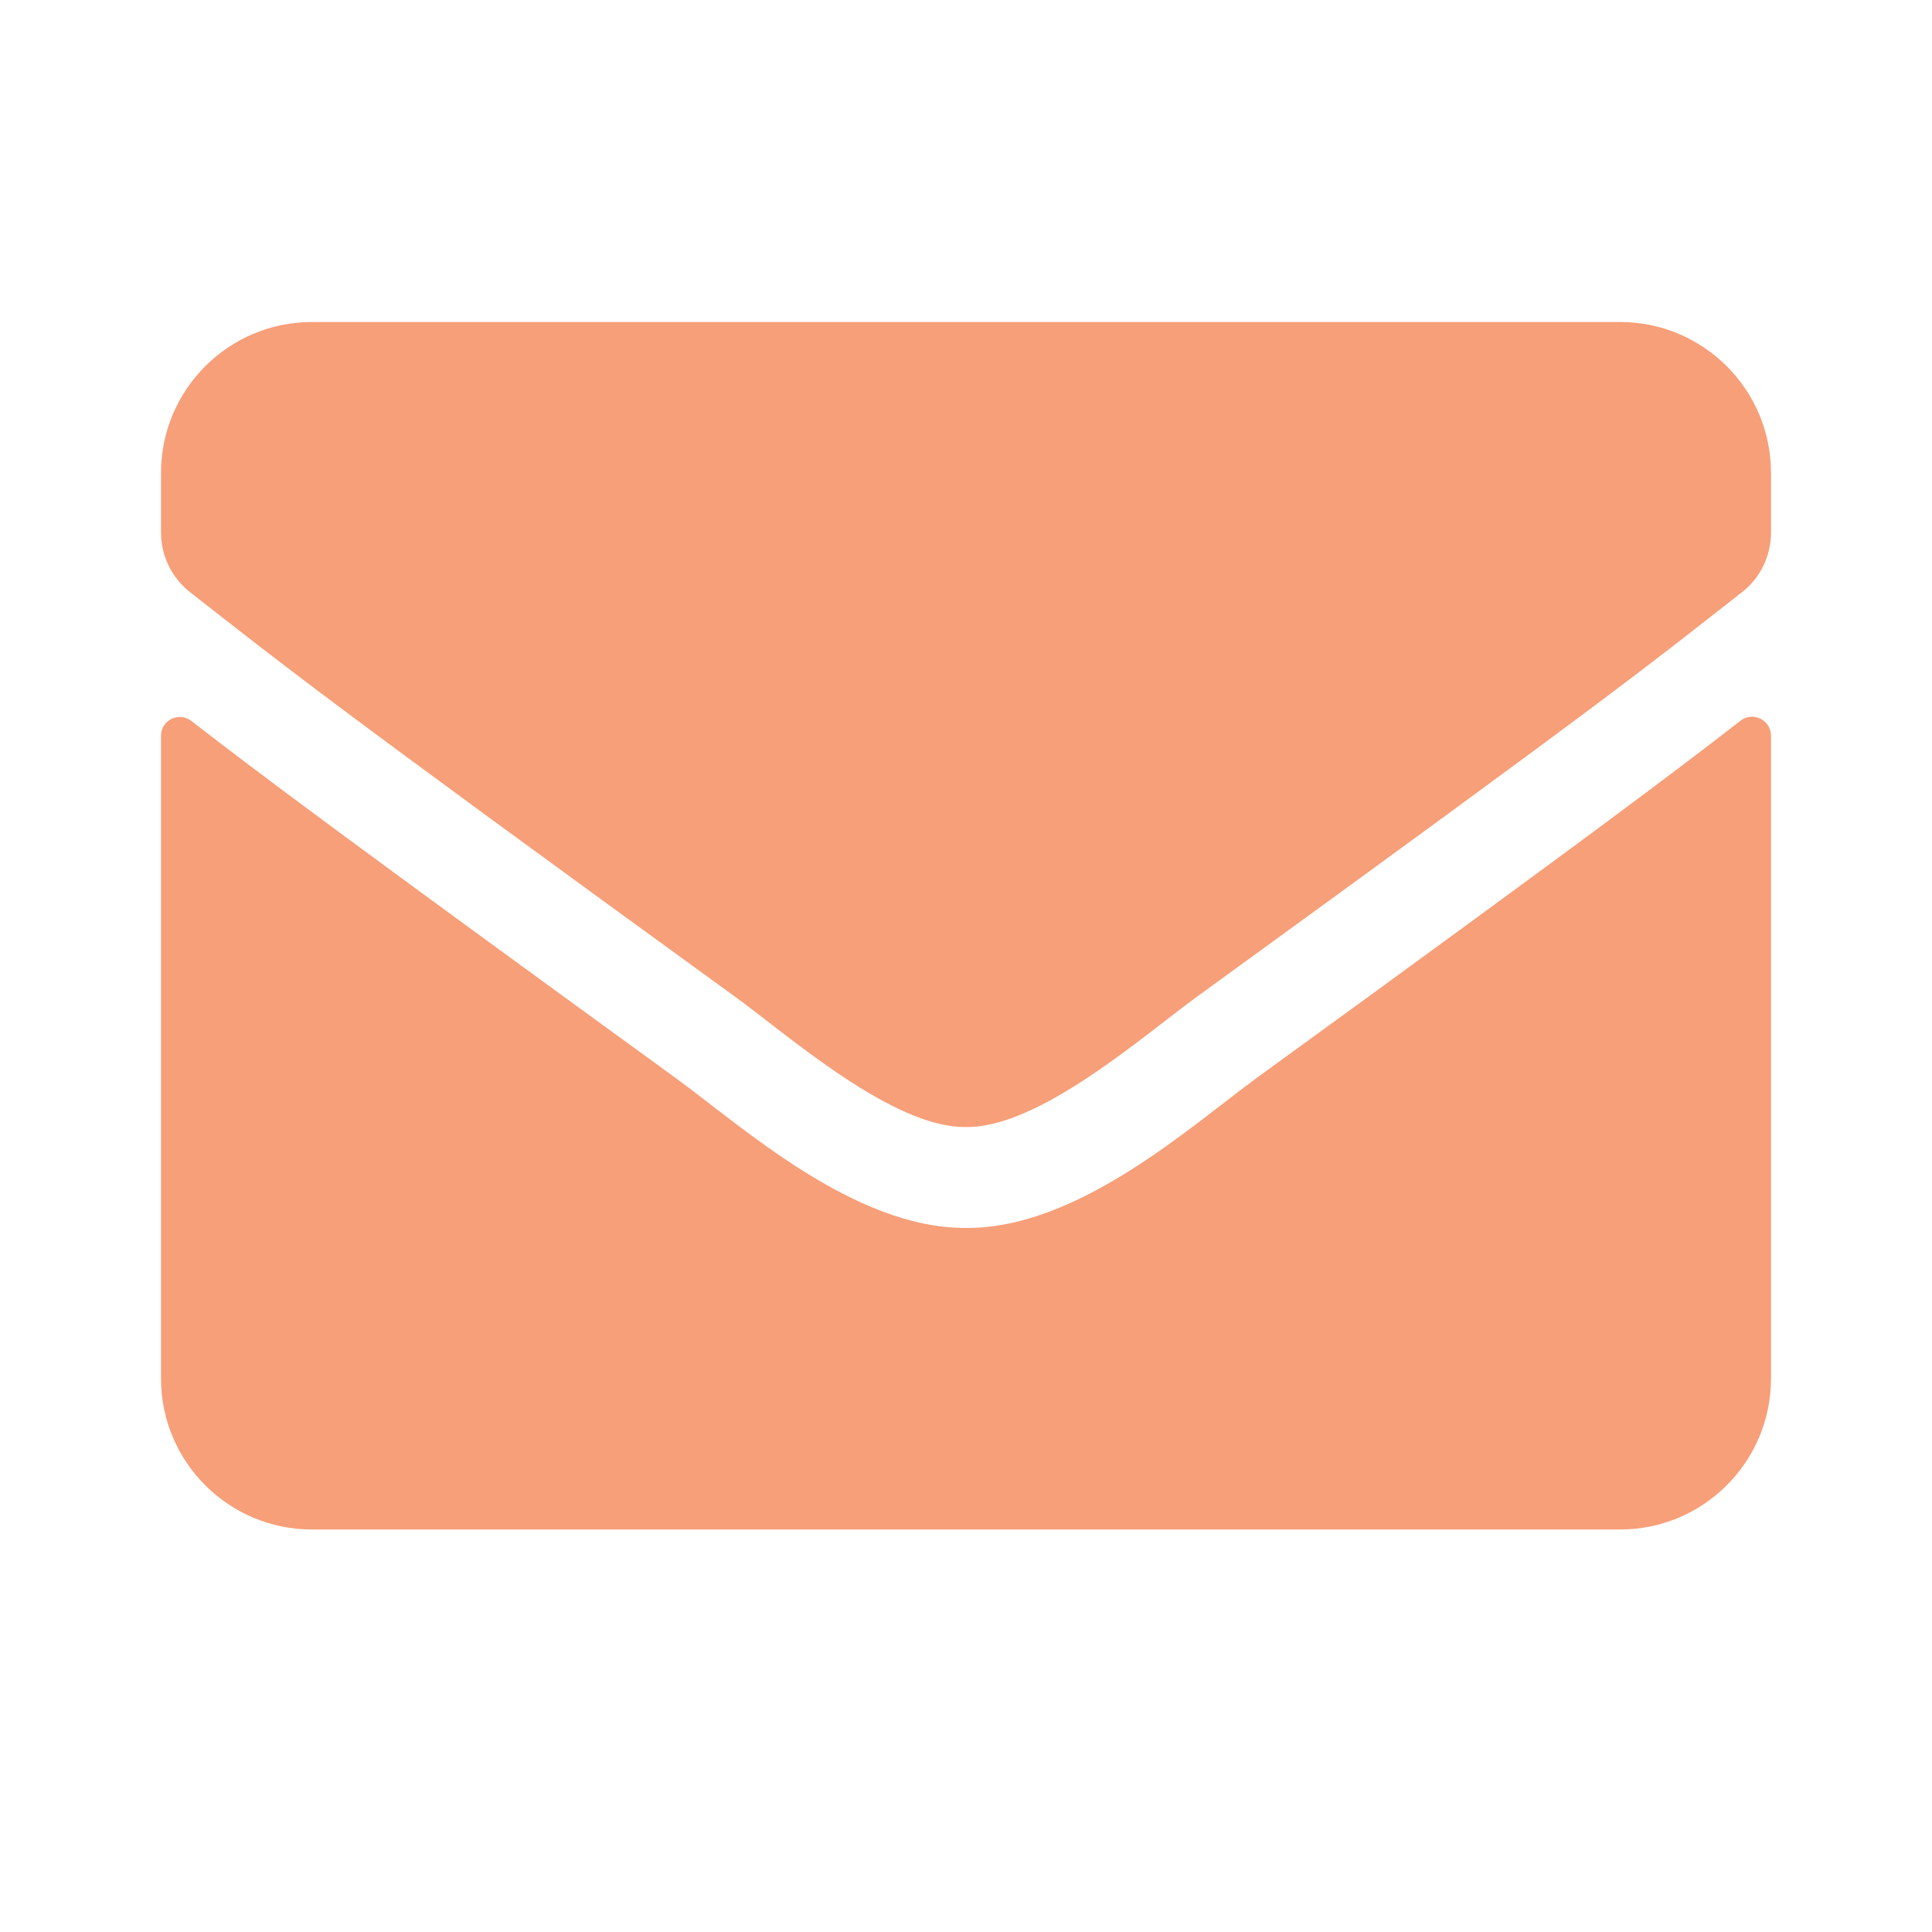 <svg width="24" height="24" viewBox="0 0 24 24" fill="none" xmlns="http://www.w3.org/2000/svg">
<g id="Filled/Mail">
<path id="Vector" d="M21.621 8.953C21.773 8.832 22 8.945 22 9.137V17.125C22 18.16 21.16 19 20.125 19H3.875C2.84 19 2 18.16 2 17.125V9.141C2 8.945 2.223 8.836 2.379 8.957C3.254 9.637 4.414 10.5 8.398 13.395C9.223 13.996 10.613 15.262 12 15.254C13.395 15.266 14.812 13.973 15.605 13.395C19.59 10.5 20.746 9.633 21.621 8.953ZM12 14C12.906 14.016 14.211 12.859 14.867 12.383C20.051 8.621 20.445 8.293 21.641 7.355C21.867 7.18 22 6.906 22 6.617V5.875C22 4.84 21.16 4 20.125 4H3.875C2.84 4 2 4.84 2 5.875V6.617C2 6.906 2.133 7.176 2.359 7.355C3.555 8.289 3.949 8.621 9.133 12.383C9.789 12.859 11.094 14.016 12 14Z" fill="#F79F79"/>
</g>
</svg>

